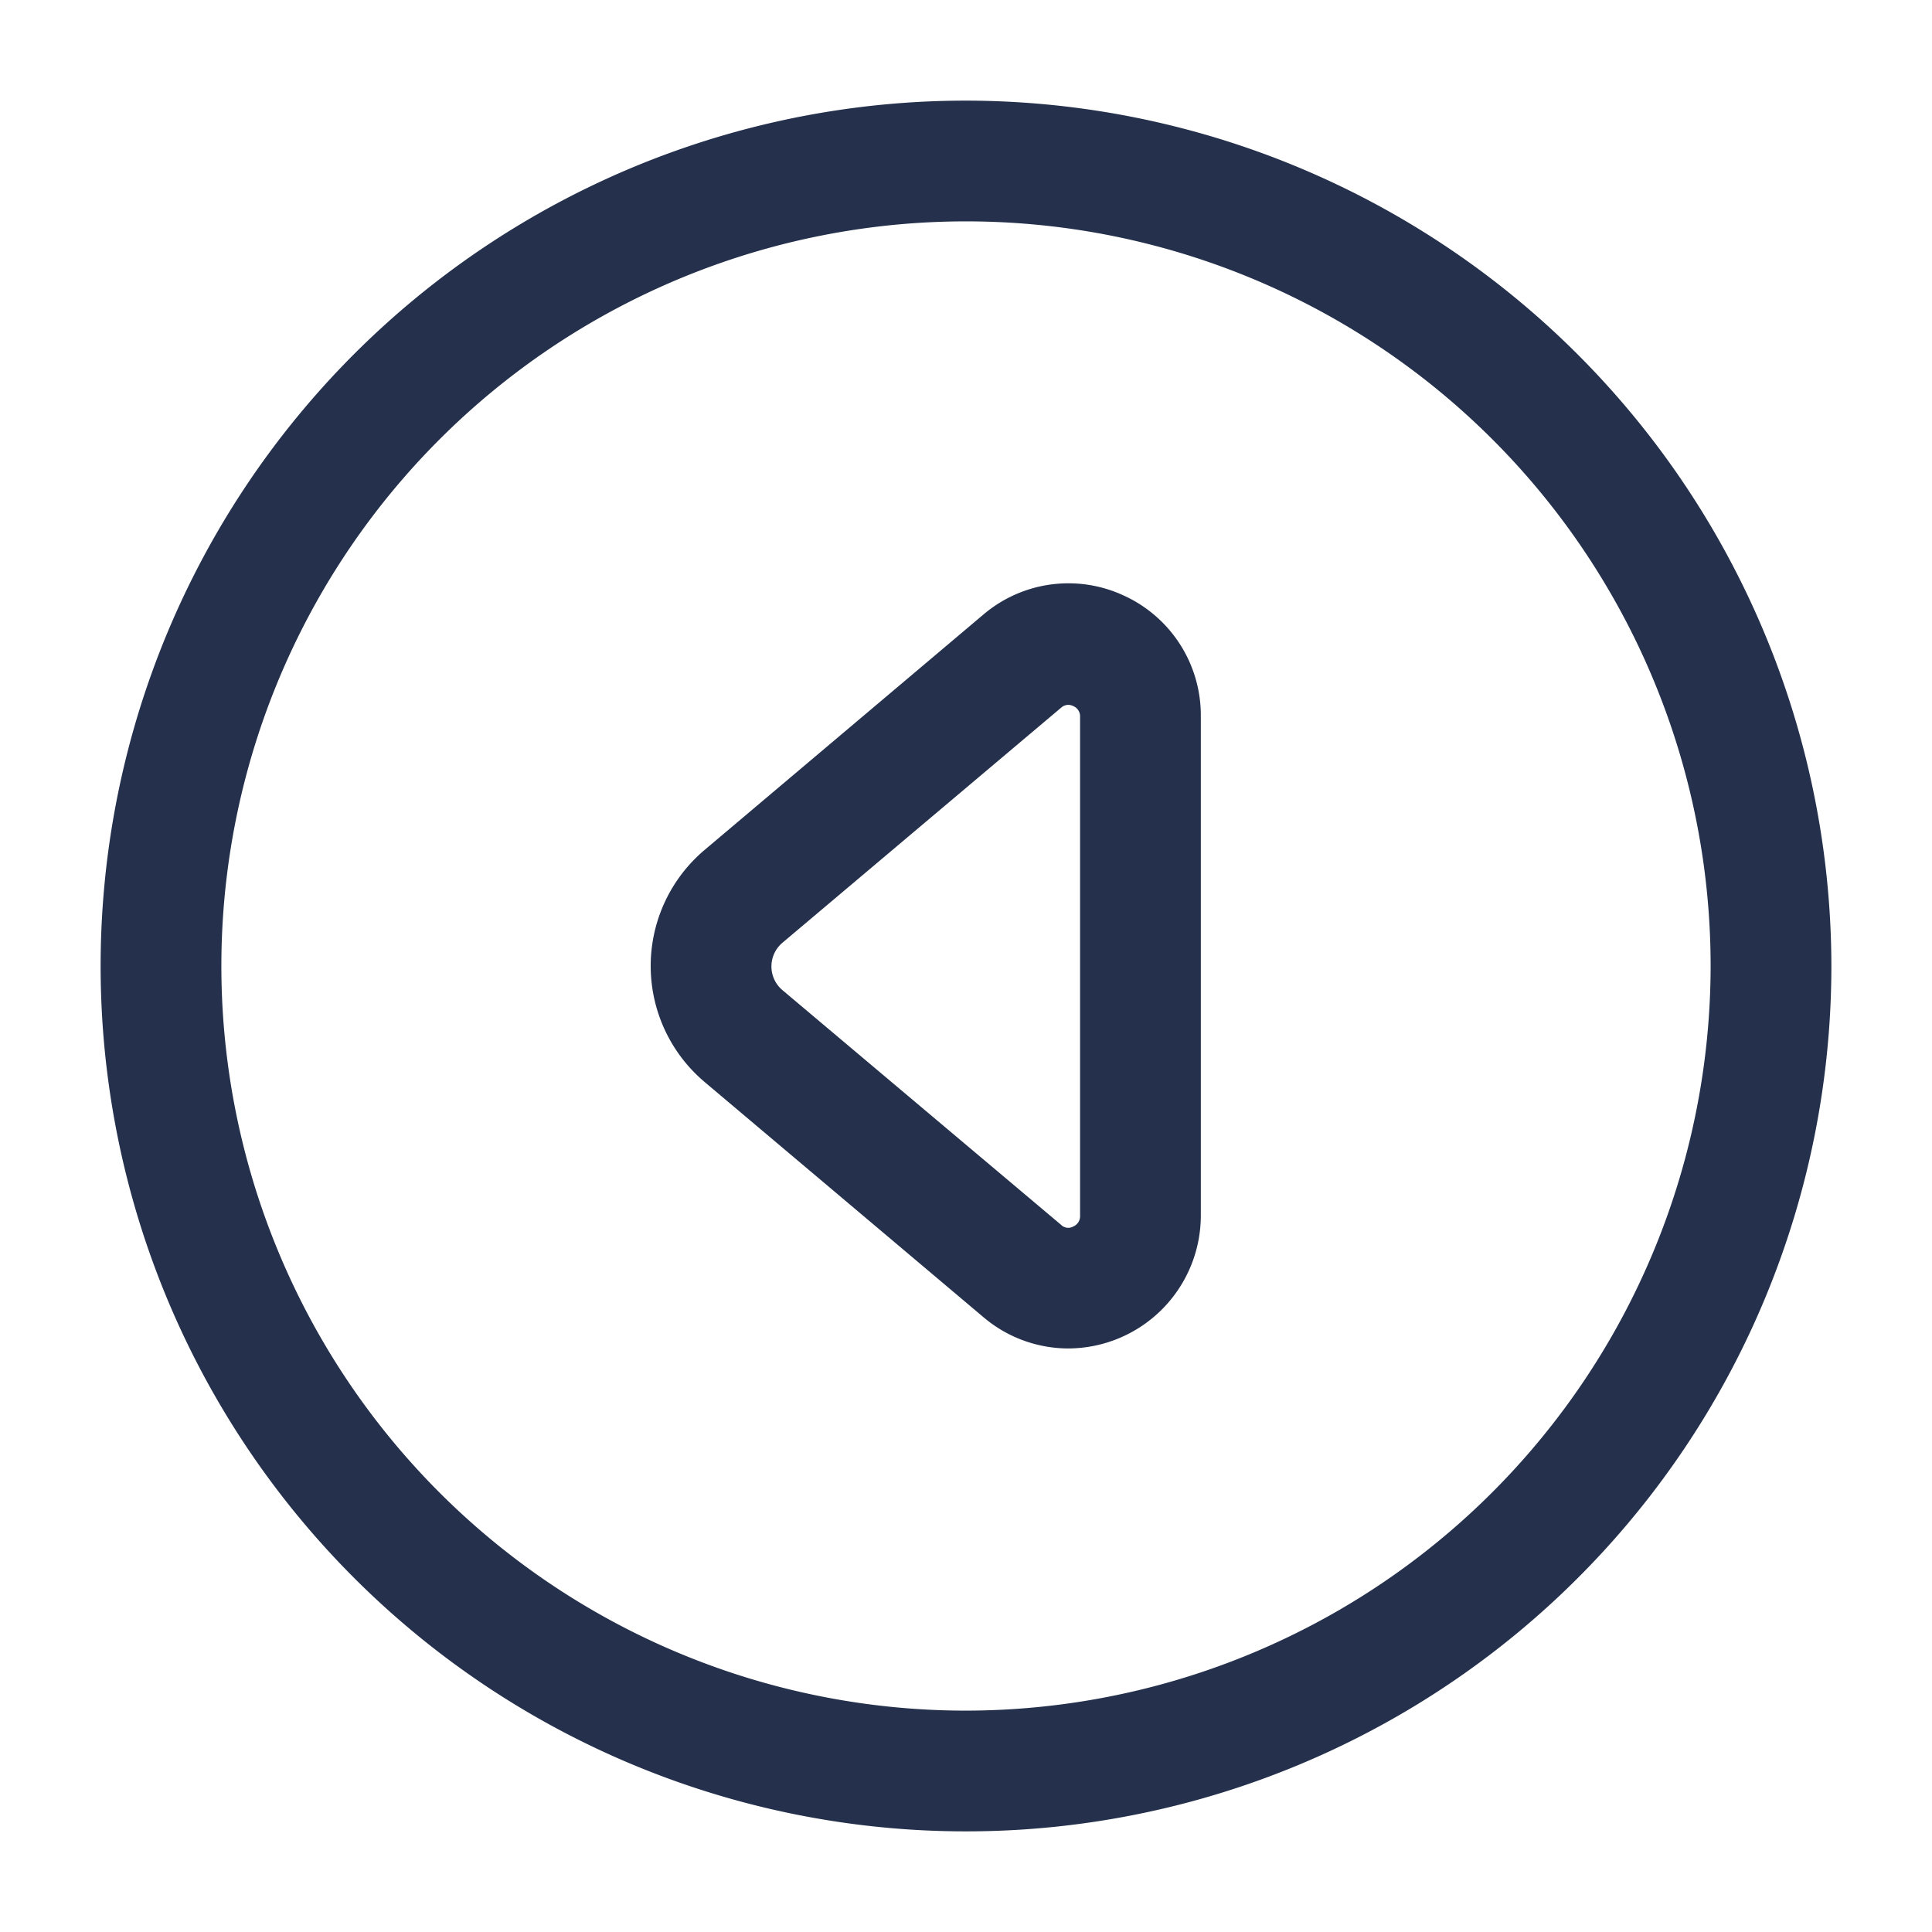 <svg id="Layer" xmlns="http://www.w3.org/2000/svg" viewBox="0 0 24 24"><defs><style>.cls-1{fill:#25314c;}</style></defs><path id="caret-left-circle" class="cls-1" d="M12,1.25A10.75,10.75,0,1,0,22.75,12,10.762,10.762,0,0,0,12,1.25Zm0,20A9.25,9.25,0,1,1,21.25,12,9.26,9.26,0,0,1,12,21.25ZM13.964,7.4a1.631,1.631,0,0,0-1.749.235L8.753,10.558a1.886,1.886,0,0,0,0,2.883l3.462,2.92a1.632,1.632,0,0,0,1.054.39A1.652,1.652,0,0,0,14.917,15.1V8.9A1.635,1.635,0,0,0,13.964,7.4Zm-.547,7.7a.138.138,0,0,1-.085.136.125.125,0,0,1-.15-.02L9.72,12.3h0a.385.385,0,0,1,0-.589l3.462-2.92a.135.135,0,0,1,.088-.035.146.146,0,0,1,.062.015.138.138,0,0,1,.085.136Z"/></svg>